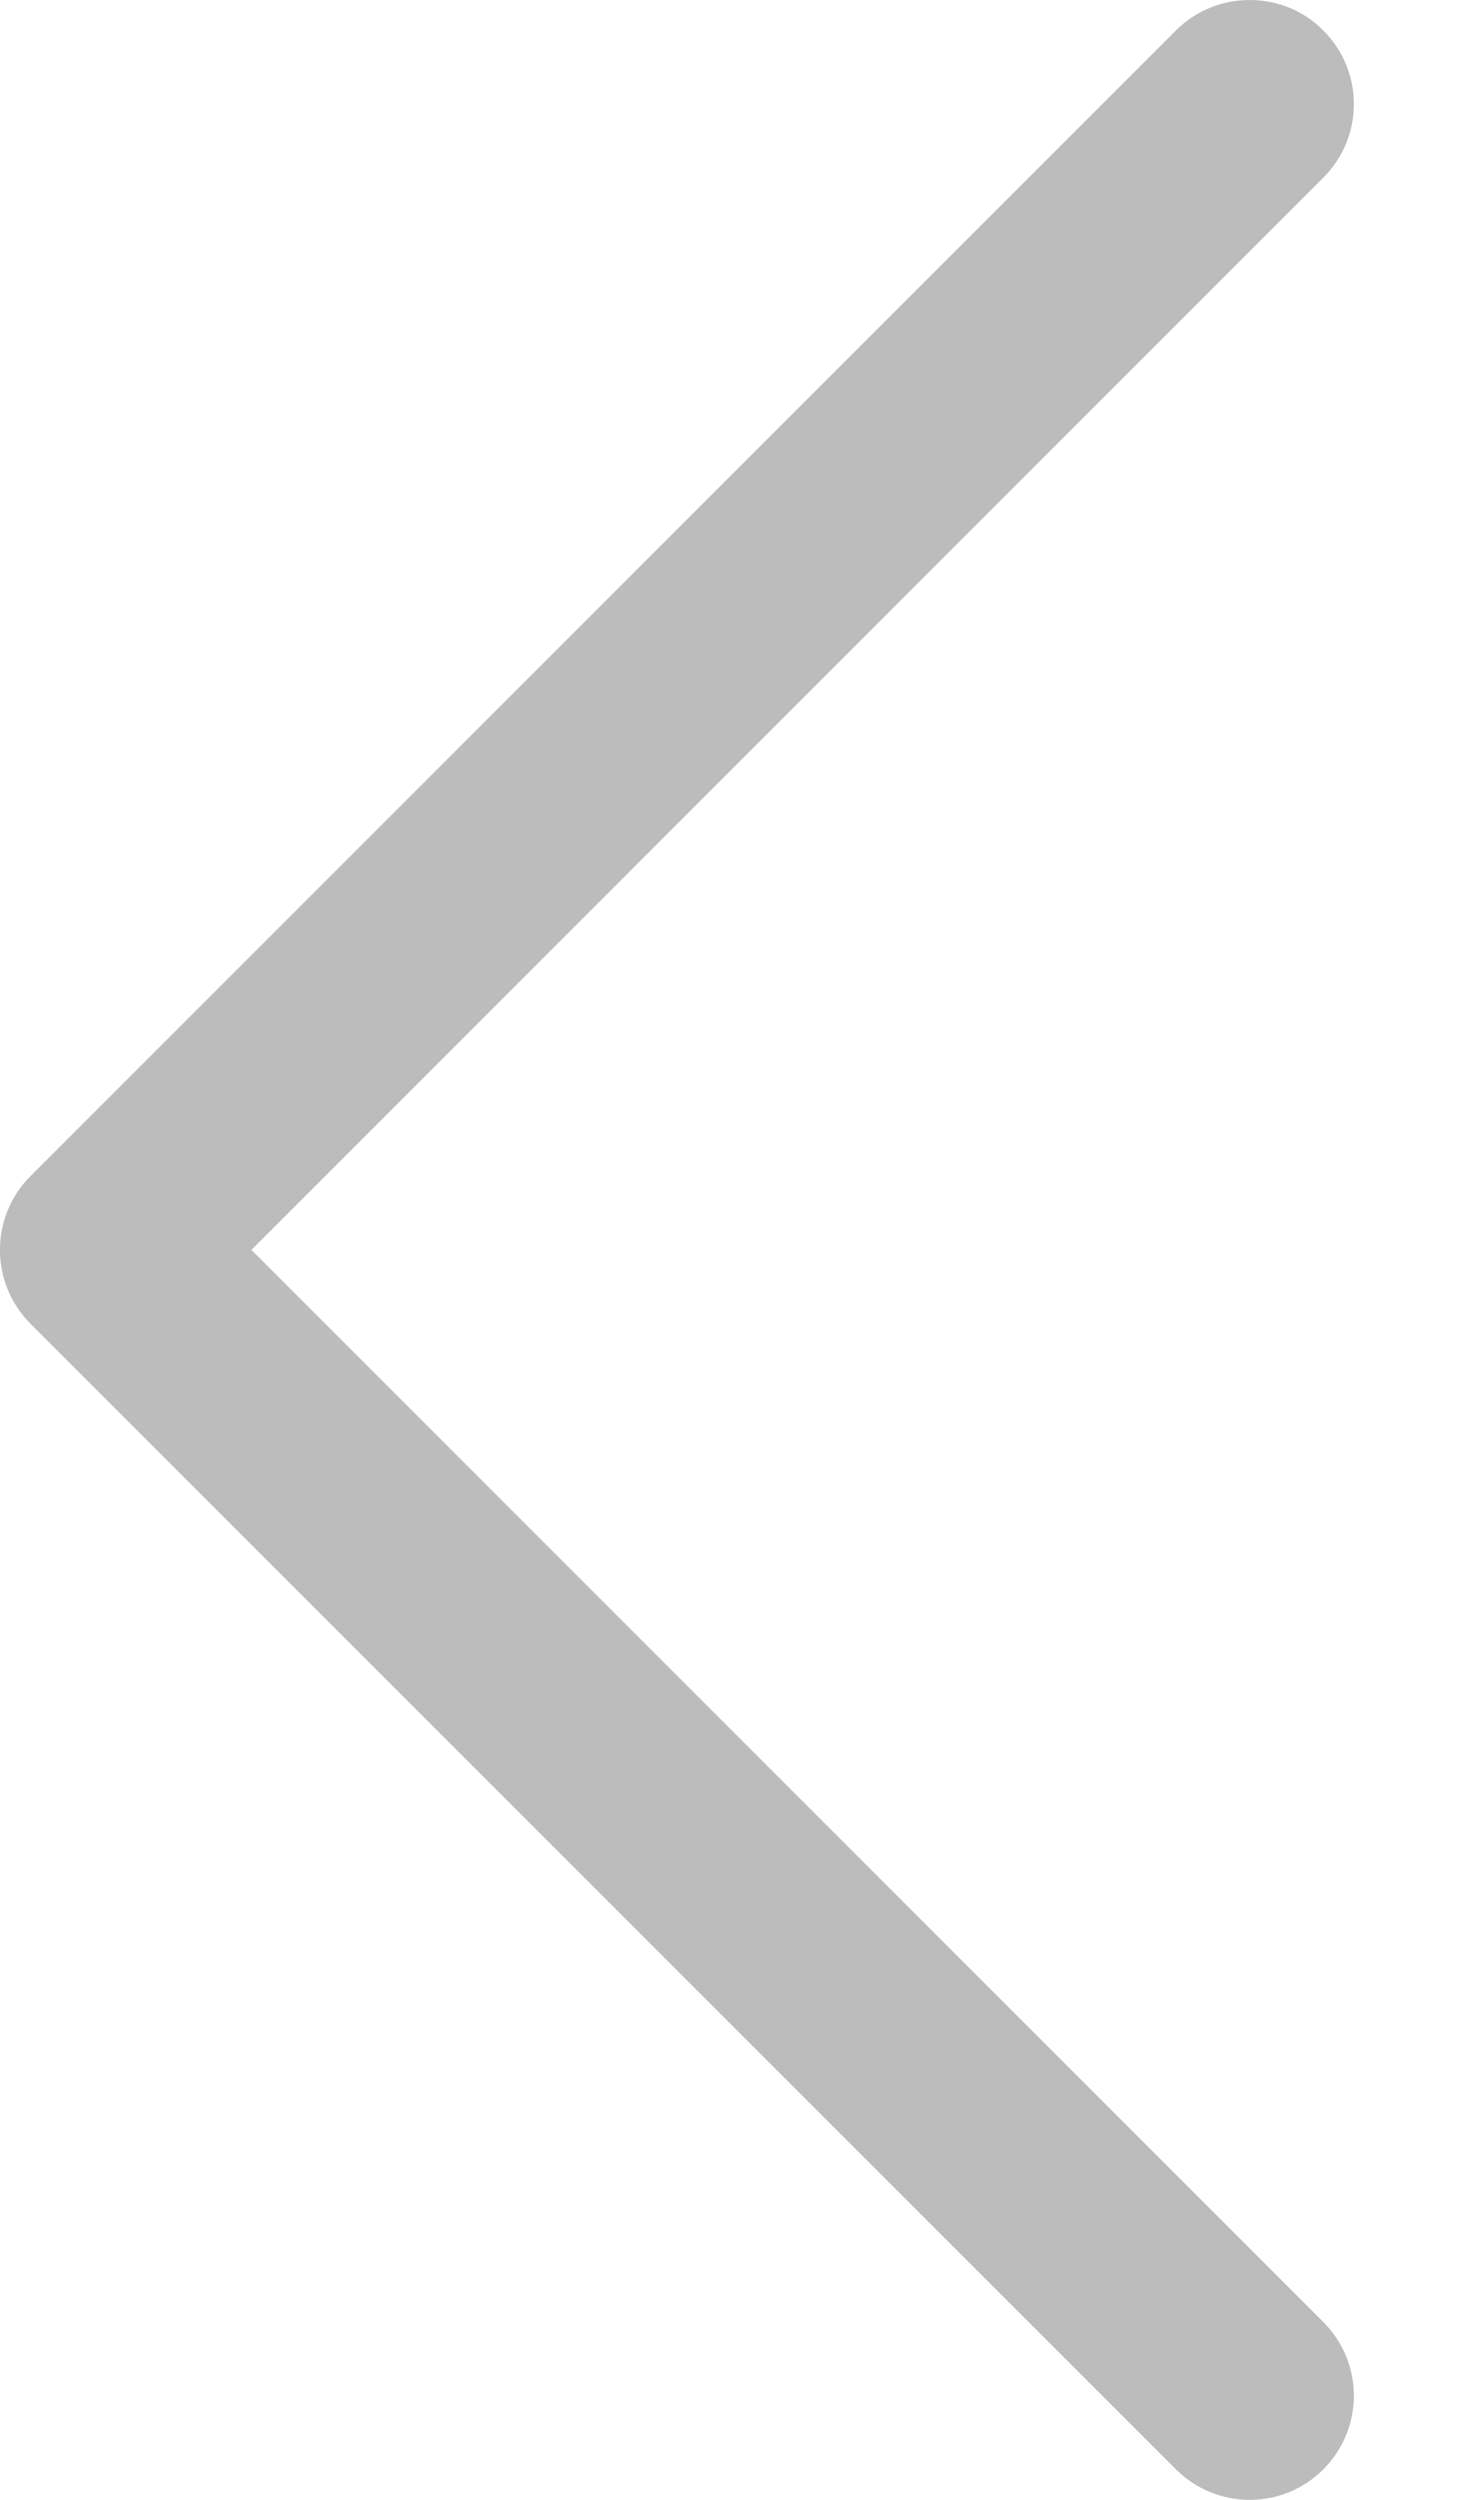 <svg width="7" height="12" viewBox="0 0 7 12" fill="none" xmlns="http://www.w3.org/2000/svg">
<path fill-rule="evenodd" clip-rule="evenodd" d="M1.207 6L6.353 11.146C6.549 11.342 6.549 11.658 6.353 11.854C6.158 12.049 5.842 12.049 5.646 11.854L0.146 6.354C-0.049 6.158 -0.049 5.842 0.146 5.646L5.646 0.146C5.744 0.048 5.872 0 6 0C6.128 0 6.256 0.048 6.353 0.146C6.549 0.341 6.549 0.658 6.353 0.853L1.207 6Z" fill="#BCBCBC"/>
</svg>
